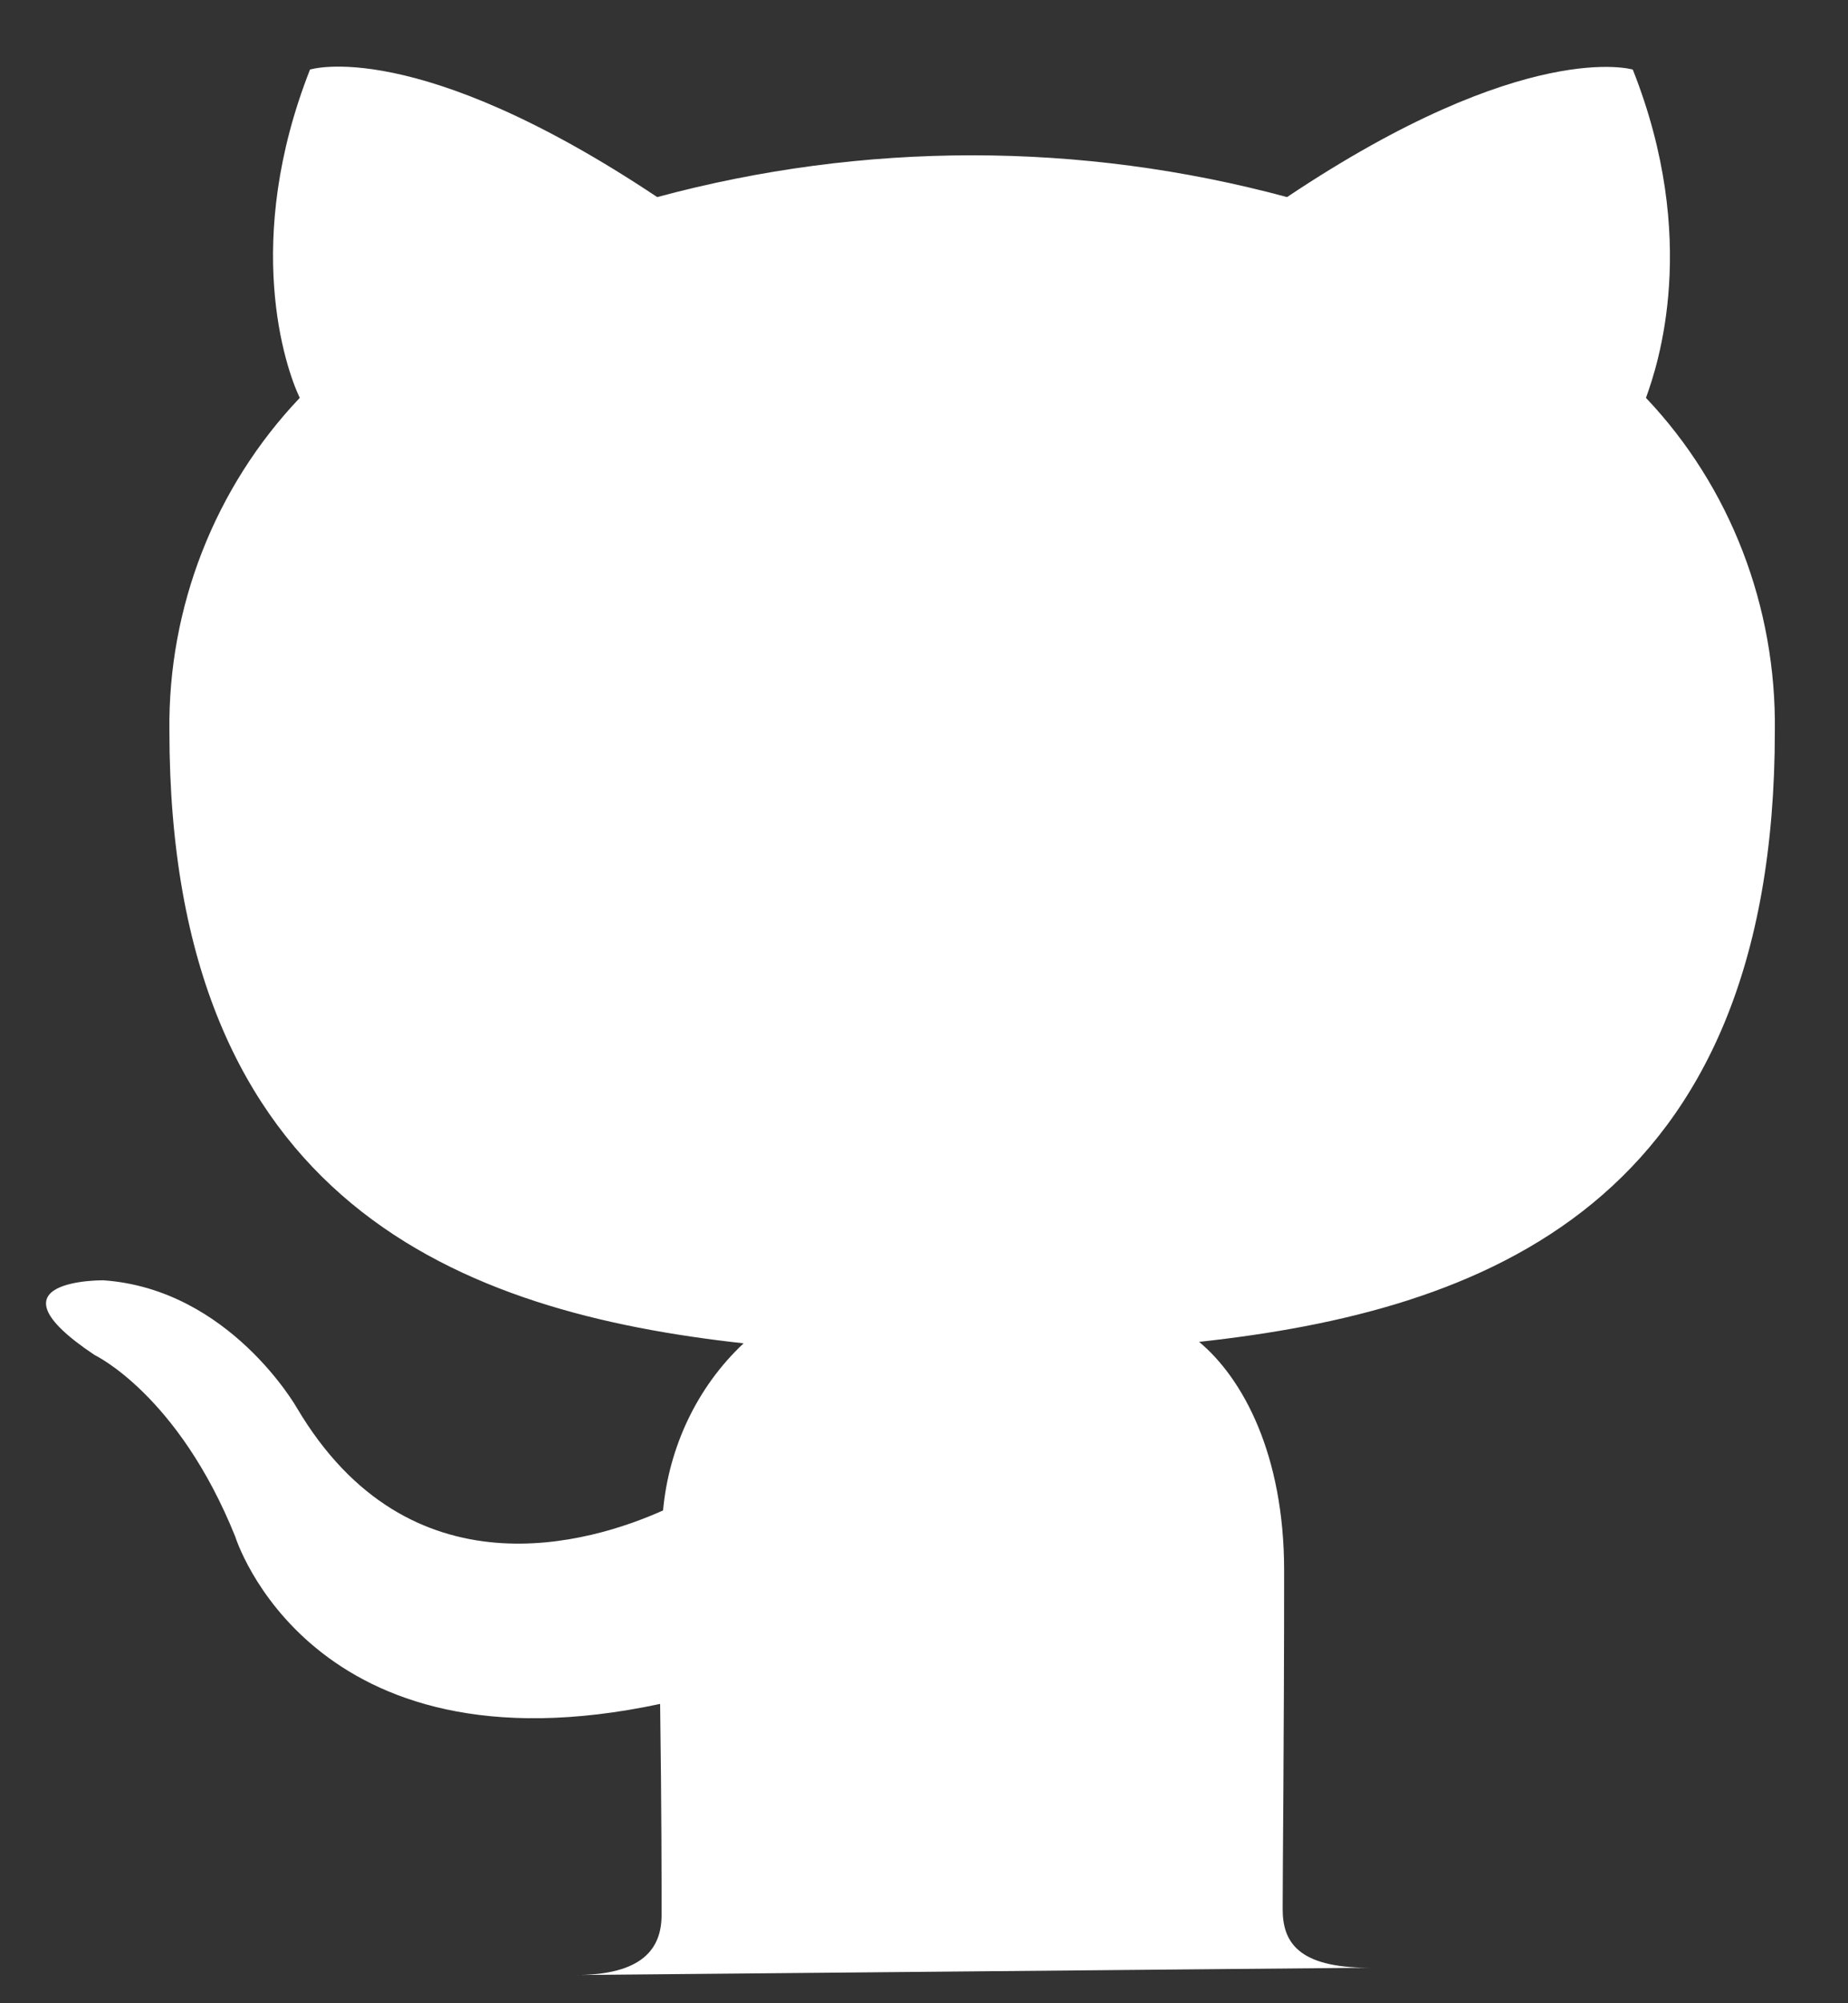 <svg width="24" height="26" viewBox="0 0 24 26" fill="none" xmlns="http://www.w3.org/2000/svg">
<rect x="0" y="0" width="24" height="26" fill="#333333" stroke="none"/>
<path d="M7.469 25.634C8.344 25.634 8.592 25.292 8.592 24.854C8.592 24.417 8.592 23.466 8.573 22.115C4.026 23.085 3.056 19.946 3.056 19.946C2.314 18.101 1.229 17.587 1.229 17.587C-0.255 16.598 1.343 16.617 1.343 16.617C2.98 16.731 3.855 18.272 3.855 18.272C5.319 20.745 7.678 20.022 8.611 19.604C8.687 18.786 9.048 18.006 9.657 17.435C6.023 17.035 2.2 15.647 2.2 9.483C2.181 7.885 2.789 6.325 3.893 5.164C3.702 4.765 3.151 3.129 4.026 0.903C4.026 0.903 5.396 0.465 8.535 2.558C11.217 1.835 14.033 1.835 16.715 2.558C19.816 0.485 21.205 0.903 21.205 0.903C22.08 3.11 21.528 4.746 21.376 5.164C22.479 6.325 23.069 7.885 23.05 9.483C23.05 15.666 19.226 17.017 15.573 17.416C16.144 17.892 16.677 18.881 16.677 20.384C16.677 22.552 16.658 24.265 16.658 24.778C16.658 25.197 16.848 25.539 17.78 25.539L7.469 25.634Z" fill="white"/>
</svg>
